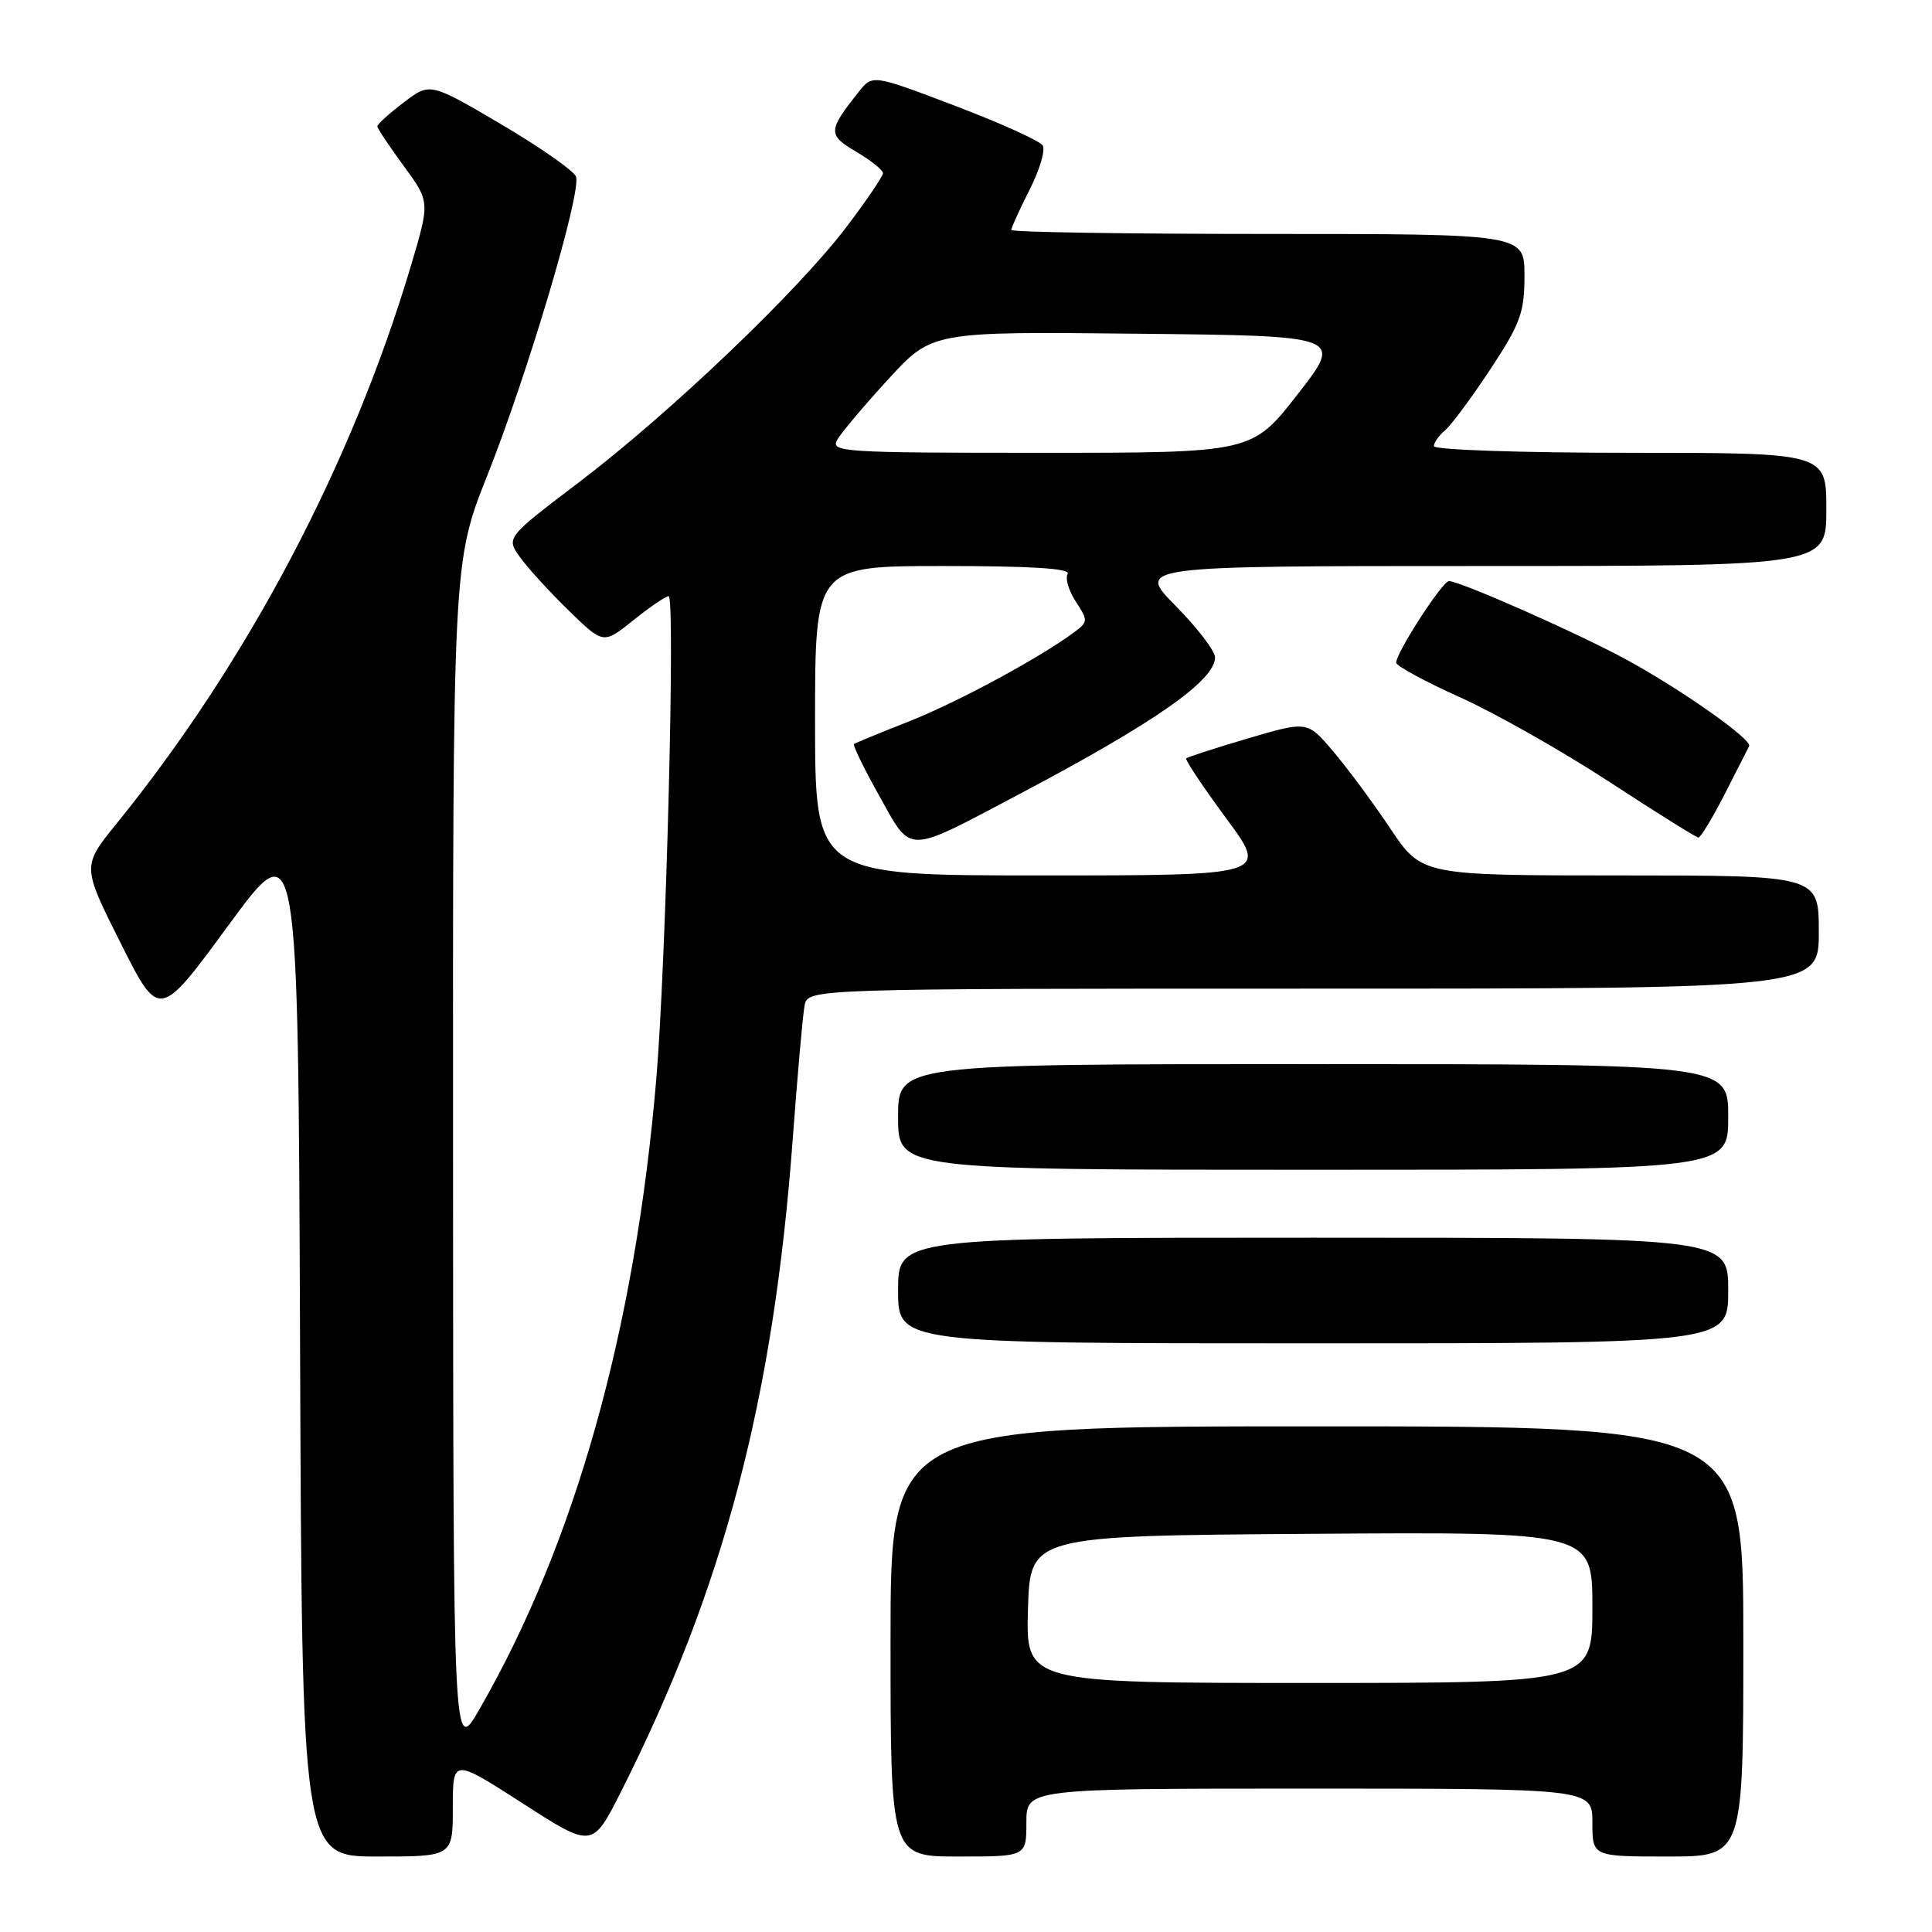 <?xml version="1.0" encoding="UTF-8" standalone="no"?>
<!DOCTYPE svg PUBLIC "-//W3C//DTD SVG 1.1//EN" "http://www.w3.org/Graphics/SVG/1.1/DTD/svg11.dtd" >
<svg xmlns="http://www.w3.org/2000/svg" xmlns:xlink="http://www.w3.org/1999/xlink" version="1.1" viewBox="0 0 256 256">
 <g >
 <path fill="currentColor"
d=" M 60.00 239.50 C 60.00 233.00 60.00 233.00 69.25 238.95 C 78.50 244.91 78.50 244.91 82.30 237.38 C 95.91 210.40 102.49 185.39 105.04 150.95 C 105.67 142.45 106.37 134.49 106.61 133.25 C 107.04 131.00 107.04 131.00 174.02 131.00 C 241.00 131.00 241.00 131.00 241.00 123.50 C 241.00 116.00 241.00 116.00 214.69 116.00 C 188.38 116.00 188.38 116.00 184.20 109.75 C 181.90 106.31 178.49 101.71 176.62 99.52 C 173.23 95.53 173.23 95.53 165.37 97.84 C 161.05 99.12 157.36 100.31 157.18 100.49 C 157.00 100.67 159.38 104.23 162.46 108.41 C 168.08 116.00 168.08 116.00 138.04 116.00 C 108.00 116.00 108.00 116.00 108.00 95.50 C 108.00 75.00 108.00 75.00 125.06 75.00 C 136.66 75.00 141.91 75.33 141.47 76.04 C 141.12 76.62 141.60 78.27 142.55 79.71 C 144.18 82.21 144.18 82.40 142.38 83.74 C 137.86 87.12 126.88 93.05 120.47 95.58 C 116.64 97.09 113.35 98.44 113.16 98.59 C 112.97 98.73 114.48 101.82 116.51 105.46 C 120.87 113.25 119.84 113.26 135.00 105.26 C 152.98 95.77 161.00 90.17 161.00 87.11 C 161.00 86.26 158.65 83.19 155.78 80.28 C 150.57 75.00 150.57 75.00 196.28 75.00 C 242.00 75.00 242.00 75.00 242.00 67.50 C 242.00 60.00 242.00 60.00 216.00 60.00 C 201.70 60.00 190.00 59.61 190.00 59.12 C 190.00 58.64 190.67 57.69 191.48 57.02 C 192.29 56.34 194.99 52.70 197.48 48.93 C 201.47 42.87 202.00 41.41 202.00 36.53 C 202.00 31.00 202.00 31.00 168.00 31.00 C 149.30 31.00 134.00 30.76 134.00 30.47 C 134.00 30.17 135.09 27.78 136.42 25.15 C 137.76 22.52 138.54 19.88 138.17 19.28 C 137.80 18.67 132.57 16.31 126.55 14.02 C 115.61 9.86 115.61 9.86 113.78 12.18 C 109.68 17.35 109.66 17.87 113.46 20.11 C 115.41 21.26 117.00 22.54 117.00 22.95 C 117.00 23.36 114.81 26.58 112.14 30.10 C 105.70 38.59 88.79 54.73 76.75 63.88 C 67.04 71.25 67.04 71.25 68.94 73.88 C 69.98 75.32 72.89 78.50 75.40 80.94 C 79.95 85.37 79.95 85.37 83.92 82.19 C 86.10 80.43 88.20 79.00 88.60 79.00 C 89.50 79.00 88.26 127.68 86.96 143.00 C 84.15 176.19 76.21 204.47 63.52 226.50 C 60.06 232.50 60.06 232.50 60.03 153.50 C 60.00 74.50 60.00 74.50 64.57 63.00 C 69.97 49.40 77.09 25.40 76.32 23.40 C 76.02 22.62 71.55 19.50 66.38 16.45 C 56.97 10.92 56.97 10.92 53.49 13.58 C 51.57 15.04 50.00 16.46 50.00 16.73 C 50.00 17.01 51.57 19.37 53.49 21.98 C 56.97 26.73 56.97 26.73 54.48 35.12 C 46.62 61.53 32.78 87.76 15.44 109.14 C 10.87 114.78 10.87 114.78 15.98 124.95 C 21.09 135.13 21.09 135.13 30.29 122.58 C 39.50 110.03 39.50 110.03 39.76 178.02 C 40.01 246.00 40.01 246.00 50.01 246.00 C 60.00 246.00 60.00 246.00 60.00 239.50 Z  M 136.00 241.50 C 136.00 237.00 136.00 237.00 173.50 237.00 C 211.00 237.00 211.00 237.00 211.00 241.50 C 211.00 246.00 211.00 246.00 221.00 246.00 C 231.00 246.00 231.00 246.00 231.00 217.50 C 231.00 189.00 231.00 189.00 174.50 189.00 C 118.00 189.00 118.00 189.00 118.00 217.50 C 118.00 246.00 118.00 246.00 127.00 246.00 C 136.00 246.00 136.00 246.00 136.00 241.50 Z  M 229.00 171.00 C 229.00 164.00 229.00 164.00 174.00 164.00 C 119.00 164.00 119.00 164.00 119.00 171.00 C 119.00 178.00 119.00 178.00 174.00 178.00 C 229.00 178.00 229.00 178.00 229.00 171.00 Z  M 229.00 148.00 C 229.00 141.00 229.00 141.00 174.00 141.00 C 119.00 141.00 119.00 141.00 119.00 148.00 C 119.00 155.00 119.00 155.00 174.00 155.00 C 229.00 155.00 229.00 155.00 229.00 148.00 Z  M 228.52 105.25 C 230.14 102.09 231.60 99.22 231.77 98.87 C 232.20 98.01 223.02 91.52 215.63 87.47 C 209.35 84.03 193.48 77.00 192.00 77.00 C 191.13 77.00 185.00 86.47 185.00 87.81 C 185.00 88.23 188.80 90.30 193.45 92.39 C 198.09 94.48 206.98 99.51 213.20 103.57 C 219.41 107.63 224.74 110.96 225.04 110.98 C 225.34 110.99 226.90 108.41 228.52 105.25 Z  M 110.95 58.25 C 111.51 57.29 114.56 53.67 117.73 50.22 C 123.50 43.93 123.50 43.93 150.74 44.22 C 177.99 44.50 177.99 44.50 171.94 52.25 C 165.90 60.00 165.90 60.00 137.91 60.00 C 111.54 60.00 109.99 59.90 110.95 58.25 Z  M 136.21 213.25 C 136.50 203.50 136.50 203.50 173.75 203.24 C 211.00 202.98 211.00 202.98 211.00 212.99 C 211.00 223.00 211.00 223.00 173.46 223.00 C 135.93 223.00 135.93 223.00 136.21 213.25 Z "/>
</g>
</svg>